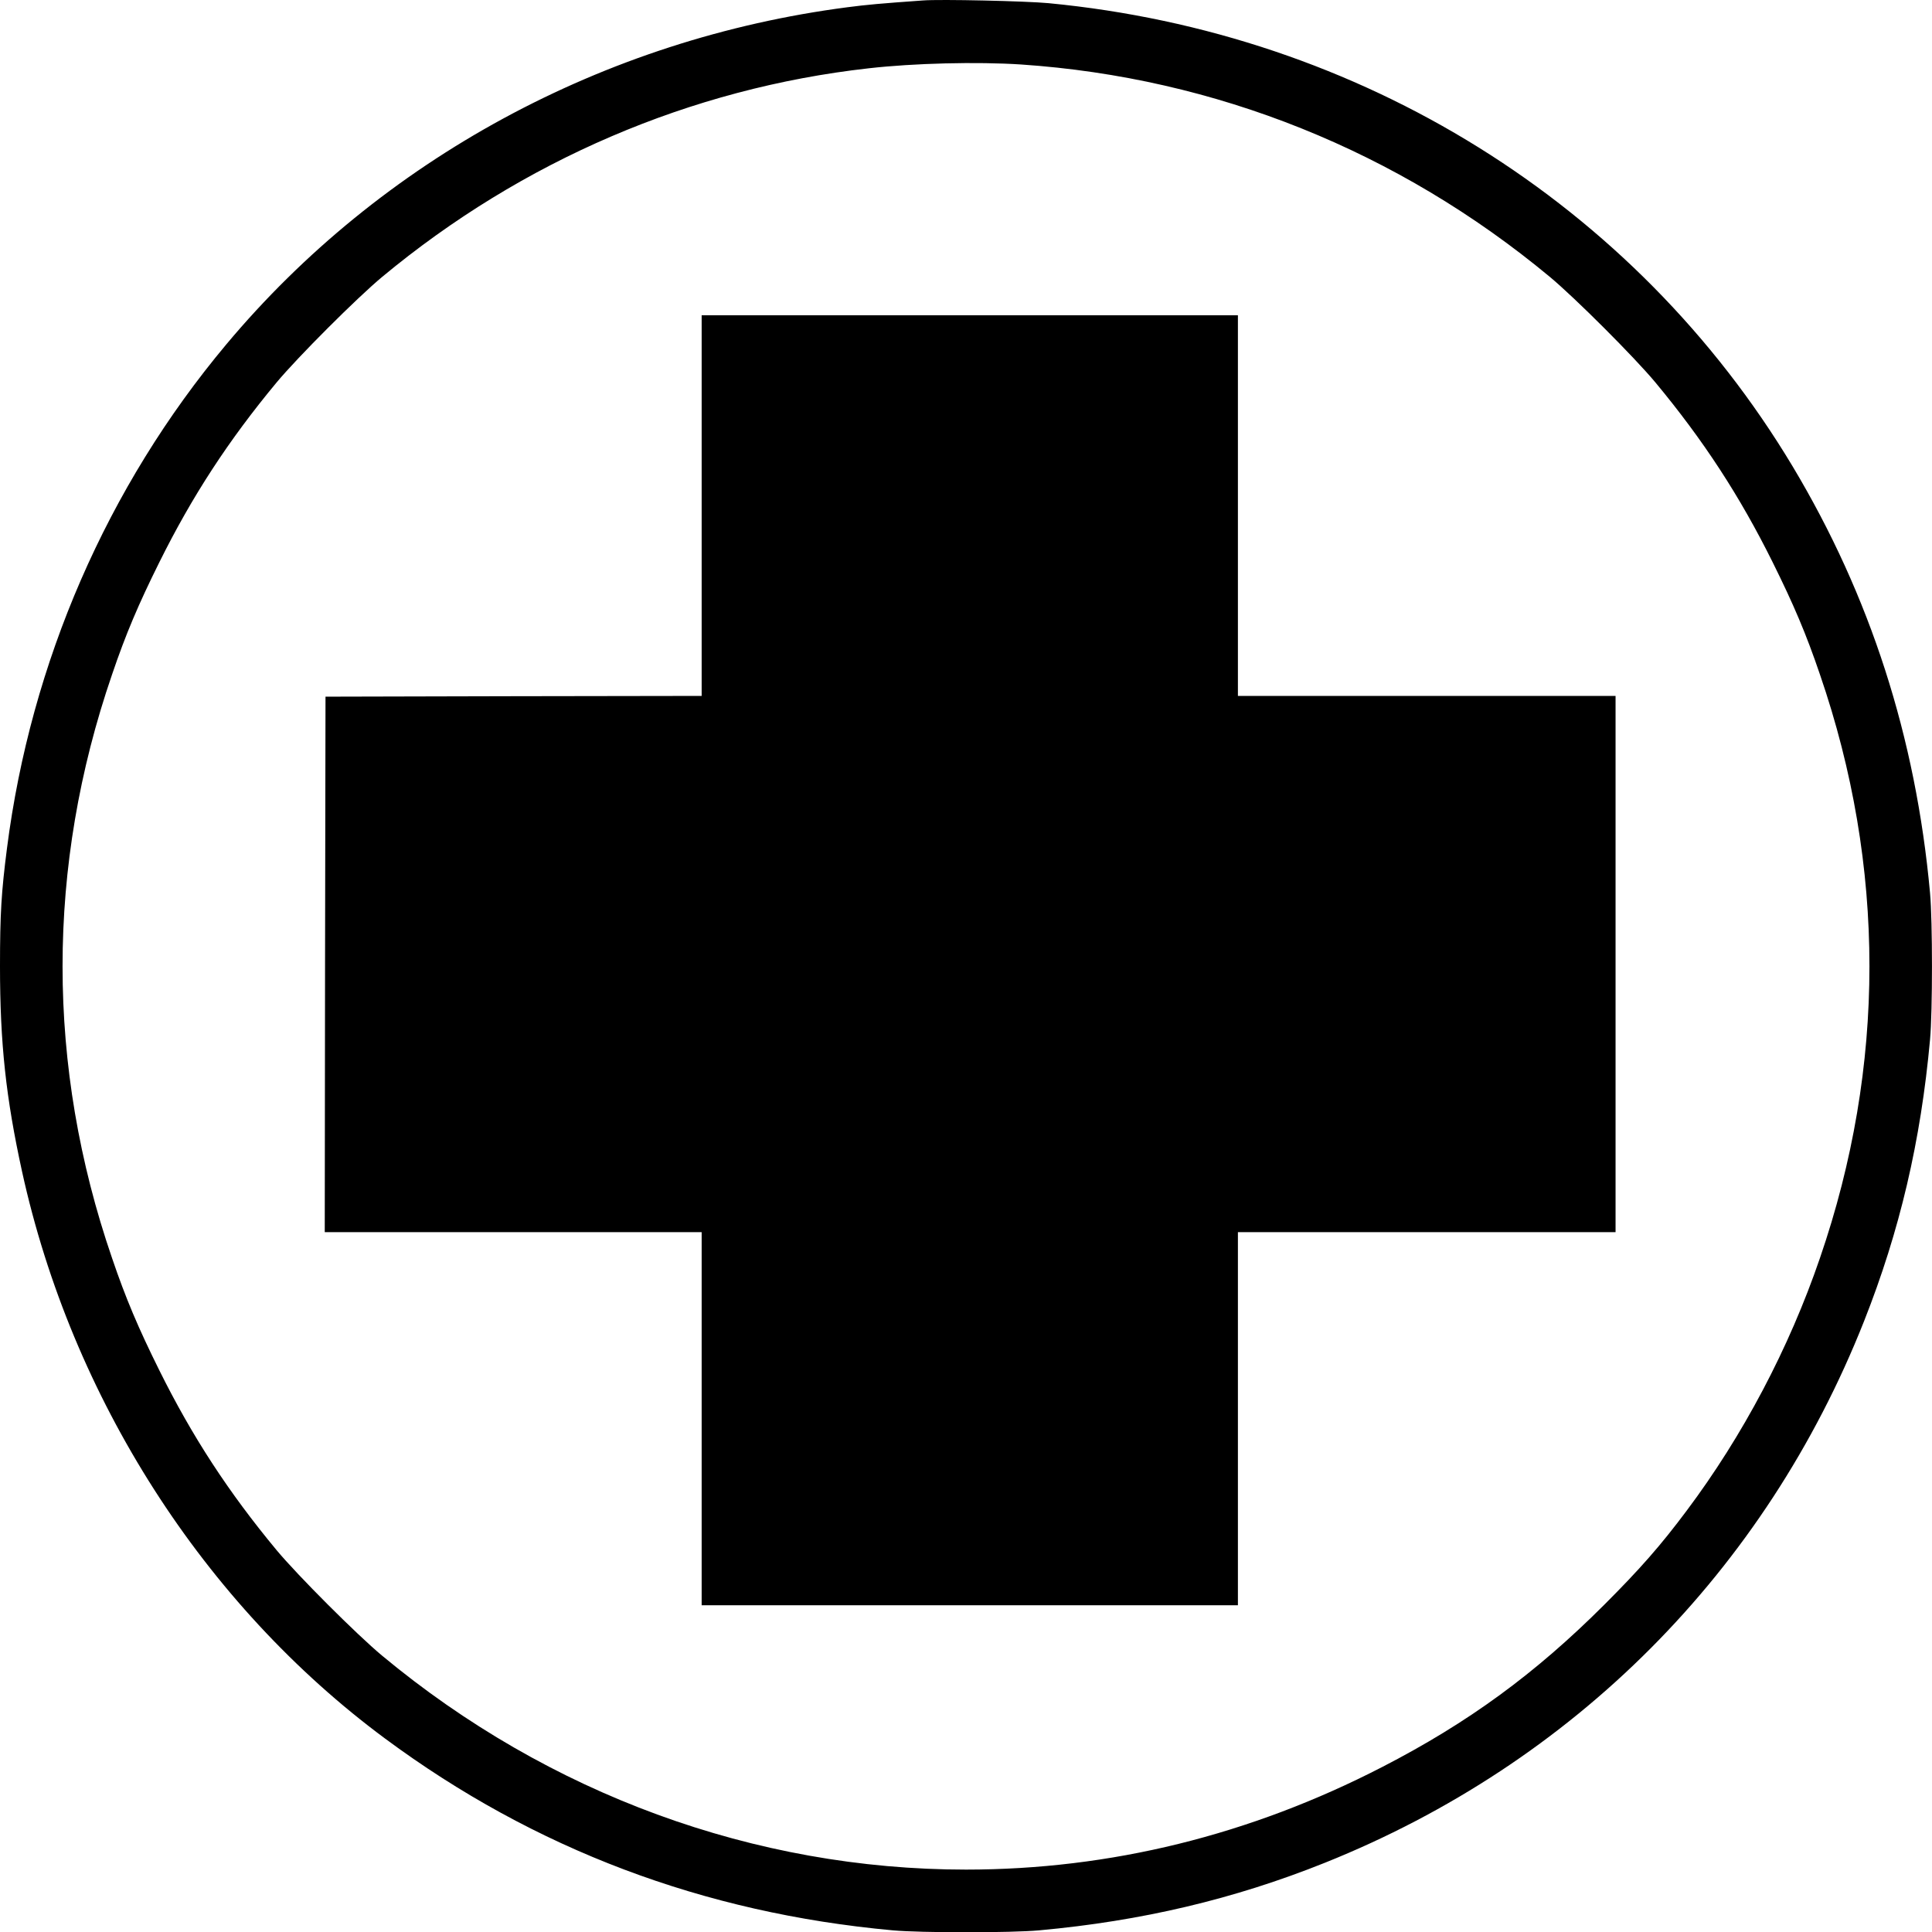 <?xml version="1.0" encoding="utf-8"?>
<!-- Generator: Adobe Illustrator 23.0.2, SVG Export Plug-In . SVG Version: 6.00 Build 0)  -->
<!DOCTYPE svg PUBLIC "-//W3C//DTD SVG 1.1//EN" "http://www.w3.org/Graphics/SVG/1.1/DTD/svg11.dtd">
<svg version="1.1" id="Layer_1" xmlns:x="http://ns.adobe.com/Extensibility/1.0/" xmlns:i="http://ns.adobe.com/AdobeIllustrator/10.0/" xmlns:graph="http://ns.adobe.com/Graphs/1.0/"
	 xmlns="http://www.w3.org/2000/svg" xmlns:xlink="http://www.w3.org/1999/xlink" x="0px" y="0px" viewBox="0 0 719.9 720"
	 style="enable-background:new 0 0 719.9 720;" xml:space="preserve">
<g transform="translate(0,1280) scale(0.1,-0.1)">
	<path d="M3439.1,12798.3c-158.2-11.3-208.8-15.8-281.4-25.3c-909-118.2-1738.7-568.5-2314.5-1256.3
		C399.6,10987,114.8,10332.4,25.9,9638.4C5.1,9475.7,0,9396.4,0,9199.4c0-287.1,22-489.7,82.2-764.9
		c185.2-843.7,677.1-1612.6,1353.1-2113c556.1-412,1187.1-650.1,1891.2-714.3c103-9.6,443-9.6,546,0
		c381.6,34.9,725,115.9,1063.8,251.6c928.7,372.1,1641.3,1088,2009.4,2017.9c133.4,337.2,211.6,671.5,246,1049.7
		c9.6,103,9.6,443,0,546c-52.9,579.8-222.9,1107.2-512.2,1590.1c-587.6,978.8-1608.1,1614.3-2772.7,1725.7
		C3823,12796.1,3504.4,12803.4,3439.1,12798.3z M3805,12559.7c723.8-49,1405.5-322.5,1970-791.4c94-78.2,315.2-299.4,393.4-393.4
		c179-215.6,314.1-422.7,436.8-669.8c78.2-157.6,125-267.4,176.2-418.2c246-715.4,246-1459.5,0-2174.9
		c-114.8-335.5-287.1-661.9-497-941.7c-96.8-129.5-173.4-216.7-306.2-349.5c-257.2-257.2-507.7-440.2-828-605.1
		c-492.5-253.9-1013.2-382.2-1550.7-382.2c-786.9,0-1555.2,281.4-2175.5,797c-94,78.2-315.2,299.4-393.4,393.4
		c-179,215.6-314.1,422.7-436.8,669.8c-78.2,157.6-125,267.4-176.2,418.2c-246,715.4-246,1459.5,0,2174.9
		c51.2,150.8,97.9,260.6,176.2,418.2c122.7,247.1,257.8,454.2,436.8,669.8c78.2,94,299.4,315.2,393.4,393.4
		c521.8,433.4,1149.9,703,1813,777.3C3406.5,12564.7,3641.2,12570.4,3805,12559.7z"/>
	<path d="M2614.5,10916.1v-709.2l-700.8-1.1l-700.8-1.7l-1.7-998l-1.1-997.4h702.5h701.9v-695.1v-695.1h999.1h999.1v695.1v695.1
		h703.6h703.6v999.1v999.1h-703.6h-703.6v709.2v709.2h-999.1h-999.1V10916.1z"/>
</g>
</svg>
